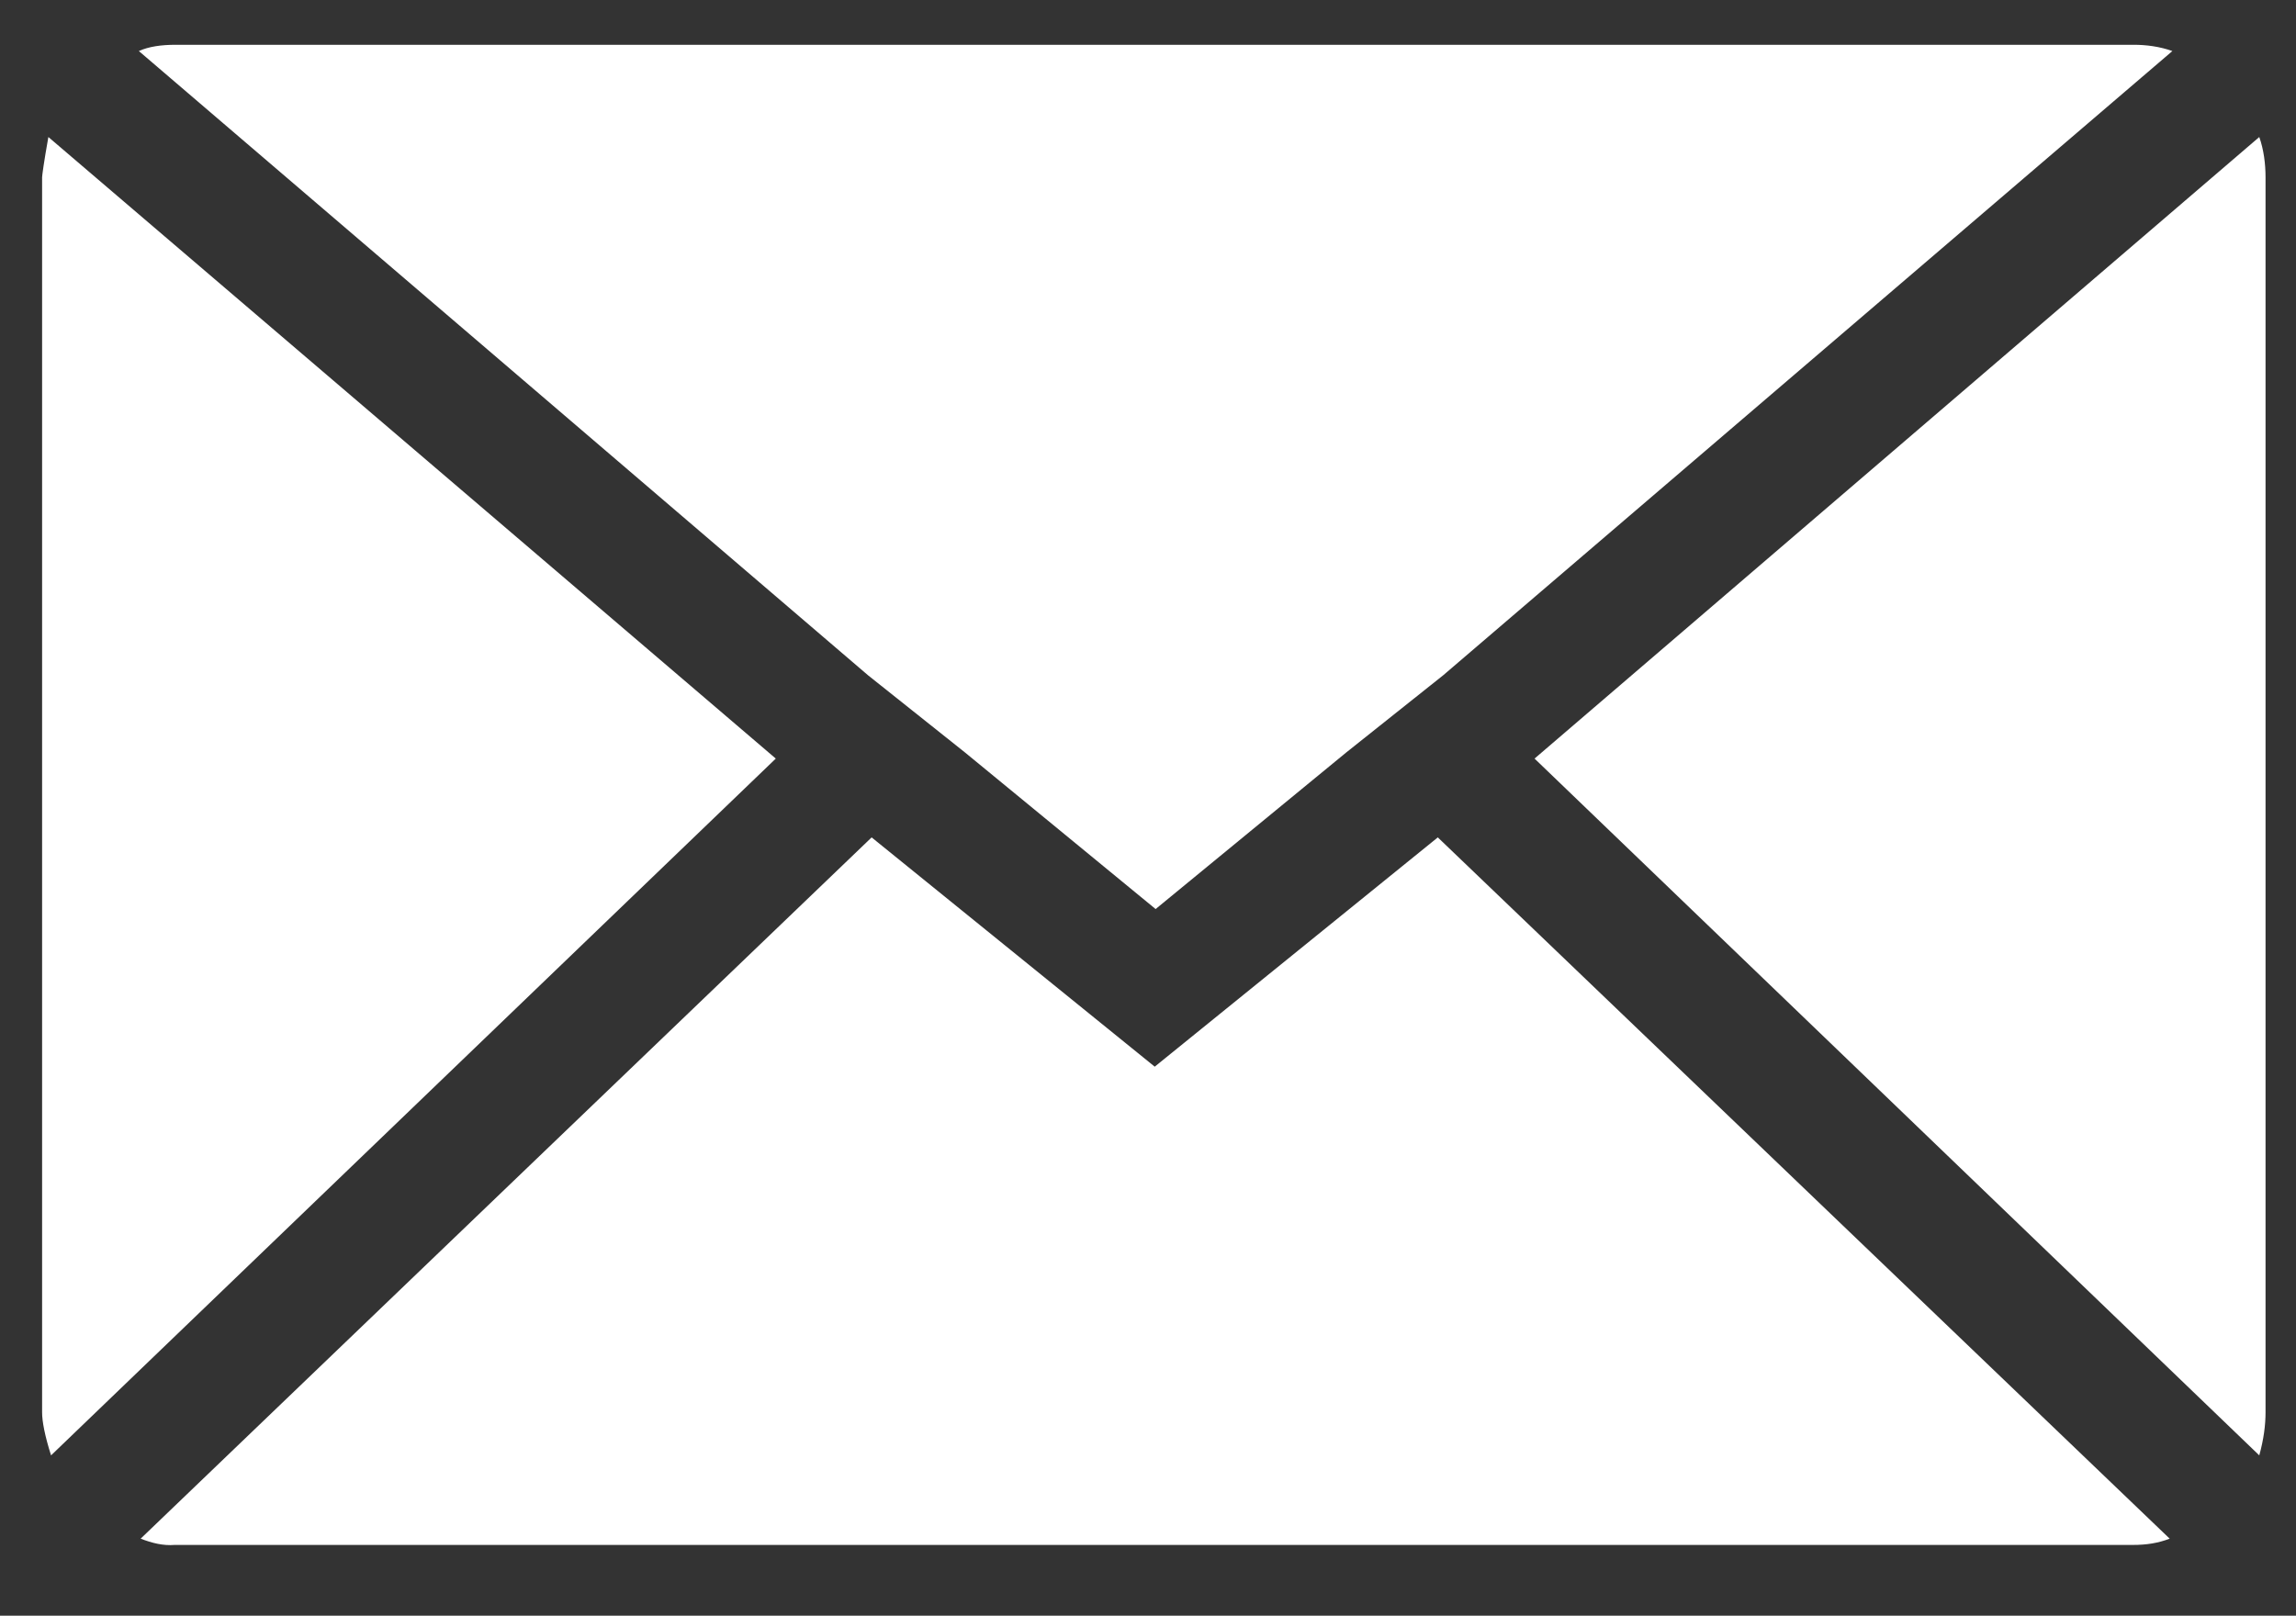 <?xml version="1.0" encoding="utf-8"?>
<!-- Generator: Adobe Illustrator 20.1.0, SVG Export Plug-In . SVG Version: 6.00 Build 0)  -->
<!DOCTYPE svg PUBLIC "-//W3C//DTD SVG 1.1//EN" "http://www.w3.org/Graphics/SVG/1.1/DTD/svg11.dtd">
<svg version="1.1" id="Layer_1" xmlns="http://www.w3.org/2000/svg" xmlns:xlink="http://www.w3.org/1999/xlink" x="0px" y="0px"
	 width="256.3px" height="180.4px" viewBox="210.8 483.2 256.3 180.4" style="enable-background:new 210.8 483.2 256.3 180.4;"
	 xml:space="preserve">
<rect x="210.8" y="483.2" width="256.3" height="180.4" fill="#333333" stroke="none"/>
<style type="text/css">
	.st0{fill:#FFFFFF;}
</style>
<path class="st0" d="M215.5,640.9V503c0-0.2,0.2-1.7,0.7-4.5l81.2,69.4l-80.9,77.8C215.8,643.5,215.5,641.9,215.5,640.9z
	 M226.3,488.9c1.1-0.5,2.5-0.7,4.1-0.7h218.6c1.4,0,2.9,0.2,4.3,0.7l-81.4,69.7l-10.8,8.6l-21.3,17.5l-21.3-17.5l-10.8-8.6
	L226.3,488.9z M226.5,655l81.6-78.3l31.6,25.6l31.6-25.6L453,655c-1.3,0.5-2.6,0.7-4.1,0.7H230.3C229,655.8,227.8,655.5,226.5,655z
	 M382.1,567.9l80.9-69.4c0.5,1.4,0.7,3,0.7,4.5v137.9c0,1.4-0.2,3-0.7,4.8L382.1,567.9z"/>
</svg>
